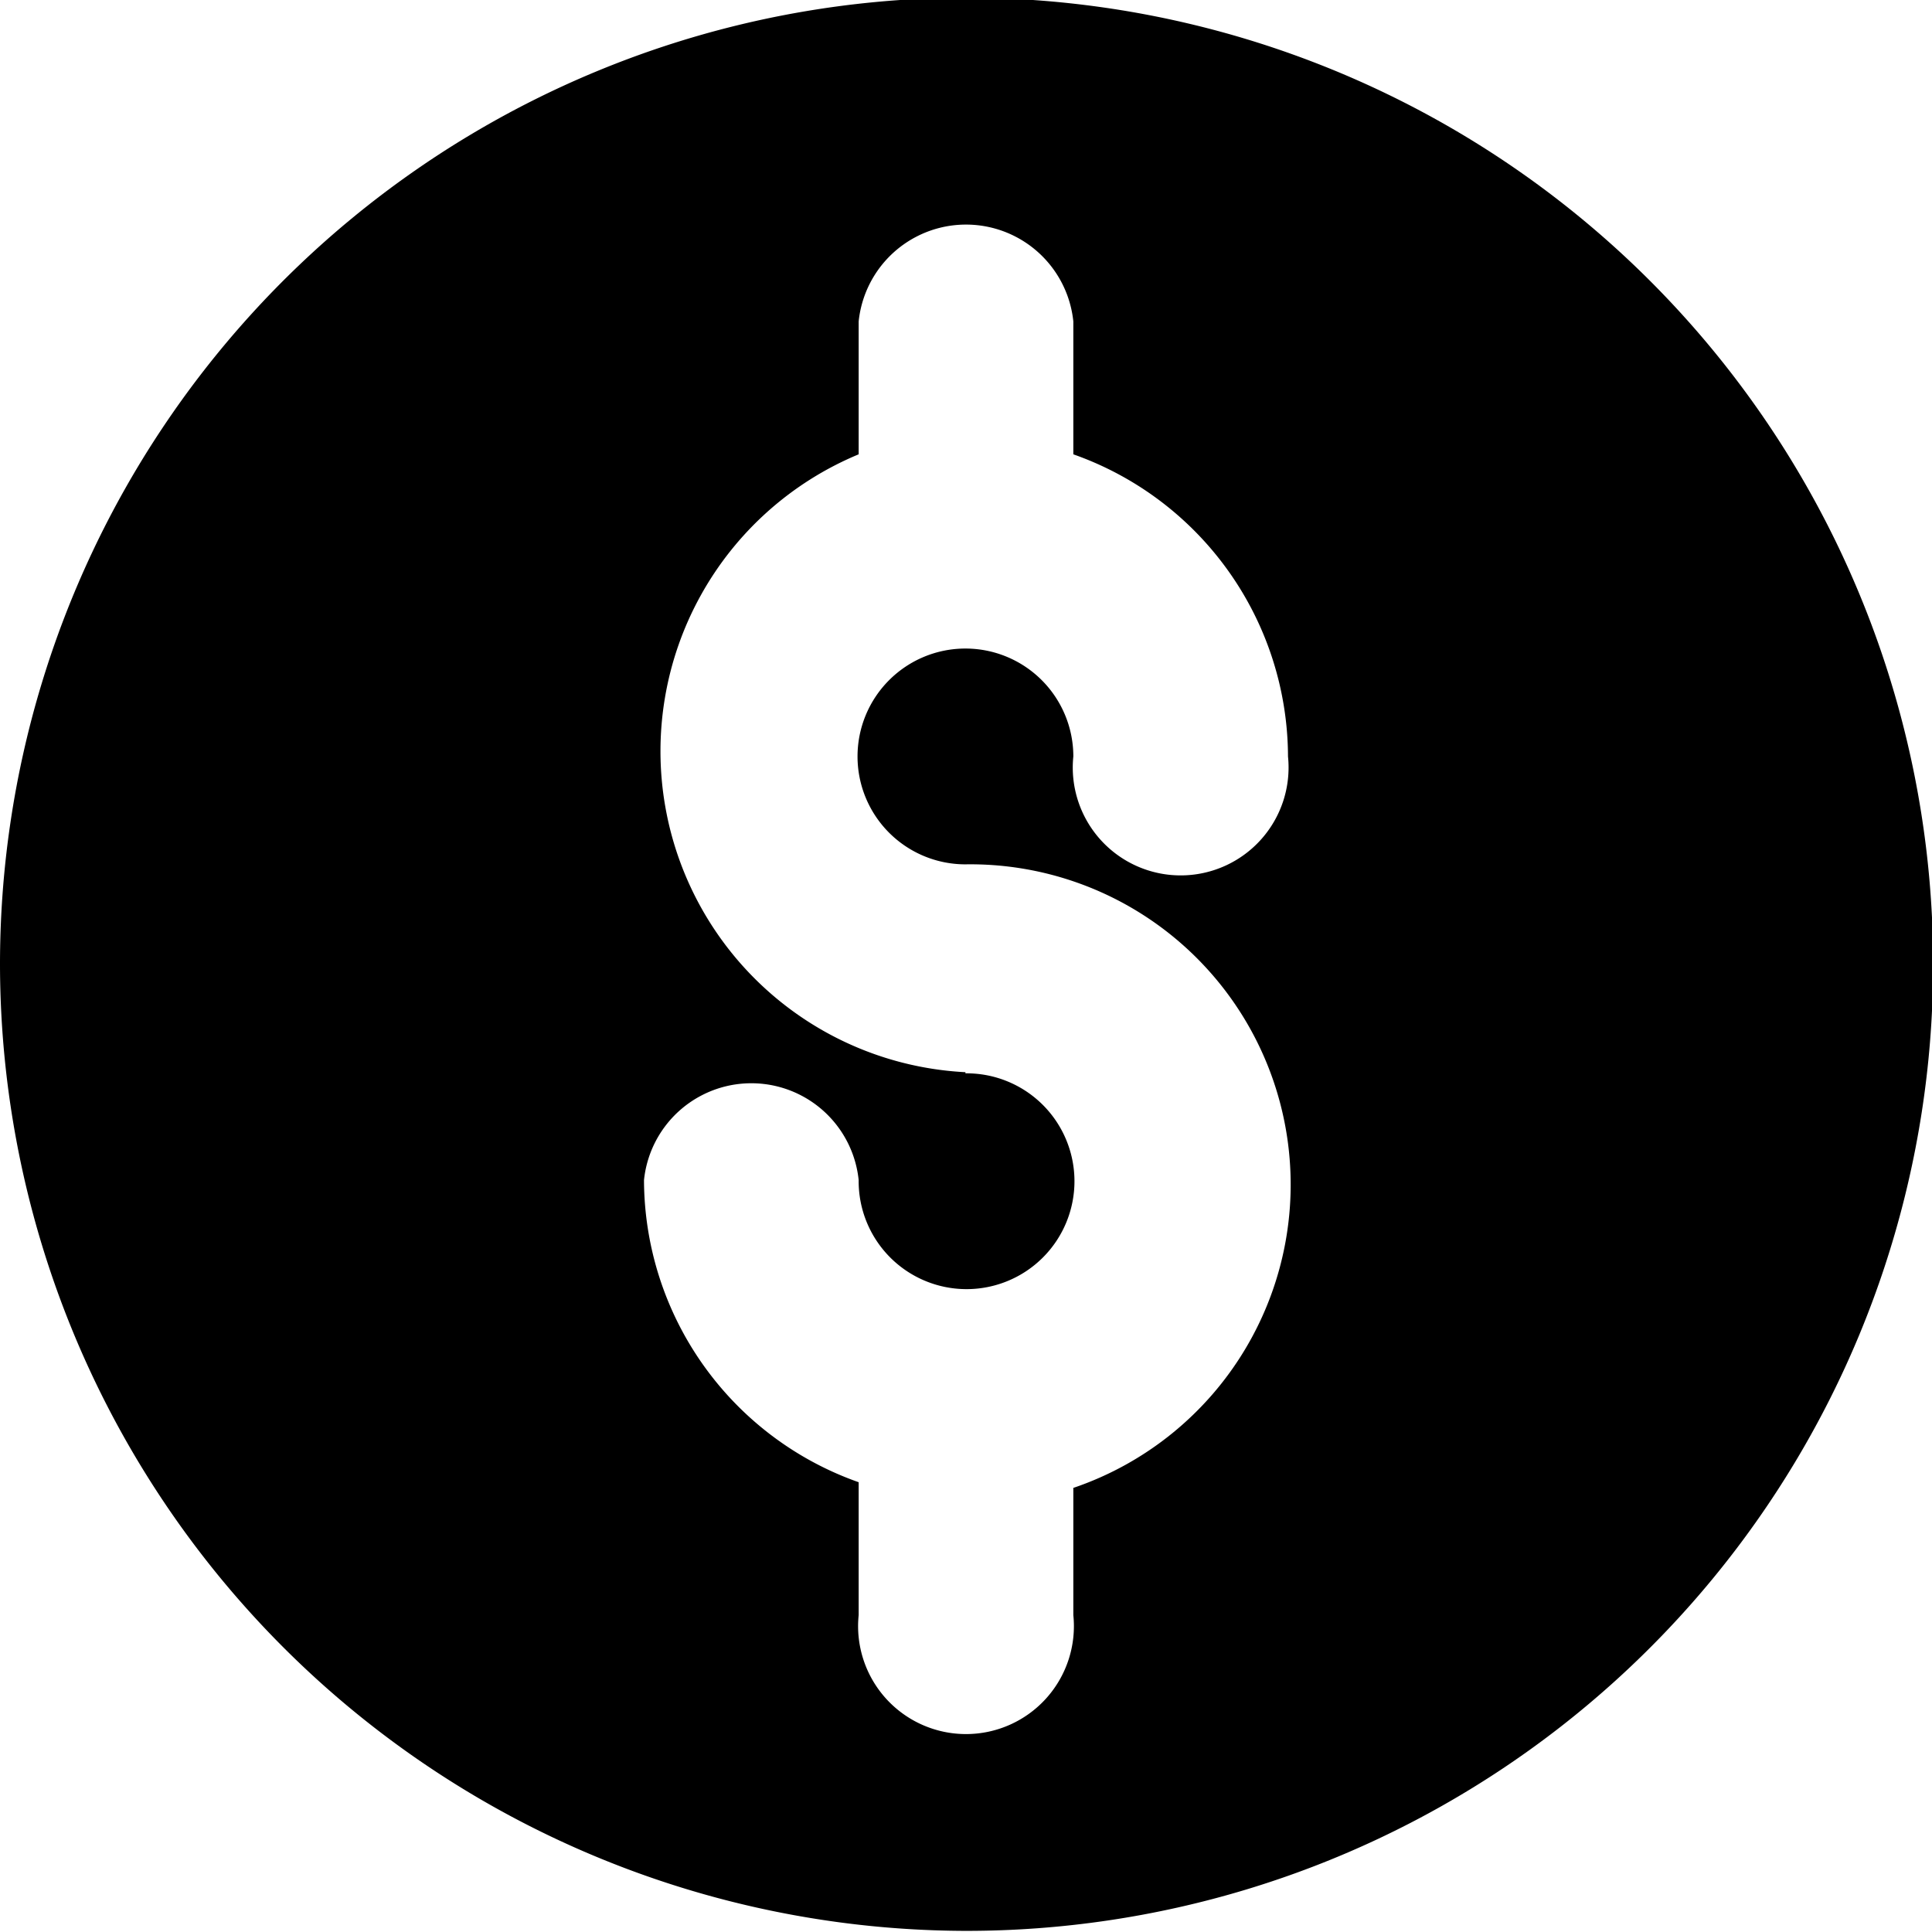 <svg xmlns="http://www.w3.org/2000/svg" viewBox="0 0 17.01 17.01"><title>preco</title><g id="Camada_2" data-name="Camada 2"><g id="Coletor_Mobile" data-name="Coletor Mobile"><path d="M8.5,17A8.51,8.51,0,1,0,0,8.5,8.52,8.52,0,0,0,8.5,17Zm0-7.56A2.83,2.83,0,0,1,7.56,4V2.83a.95.95,0,0,1,1.89,0V4a2.83,2.83,0,0,1,1.89,2.66.95.95,0,1,1-1.89,0,.95.95,0,1,0-.95.95,2.82,2.82,0,0,1,.95,5.49v1.12a.95.95,0,1,1-1.89,0V13.05a2.83,2.83,0,0,1-1.89-2.66.95.95,0,0,1,1.89,0,.95.95,0,1,0,.94-.94Z"/></g></g></svg>